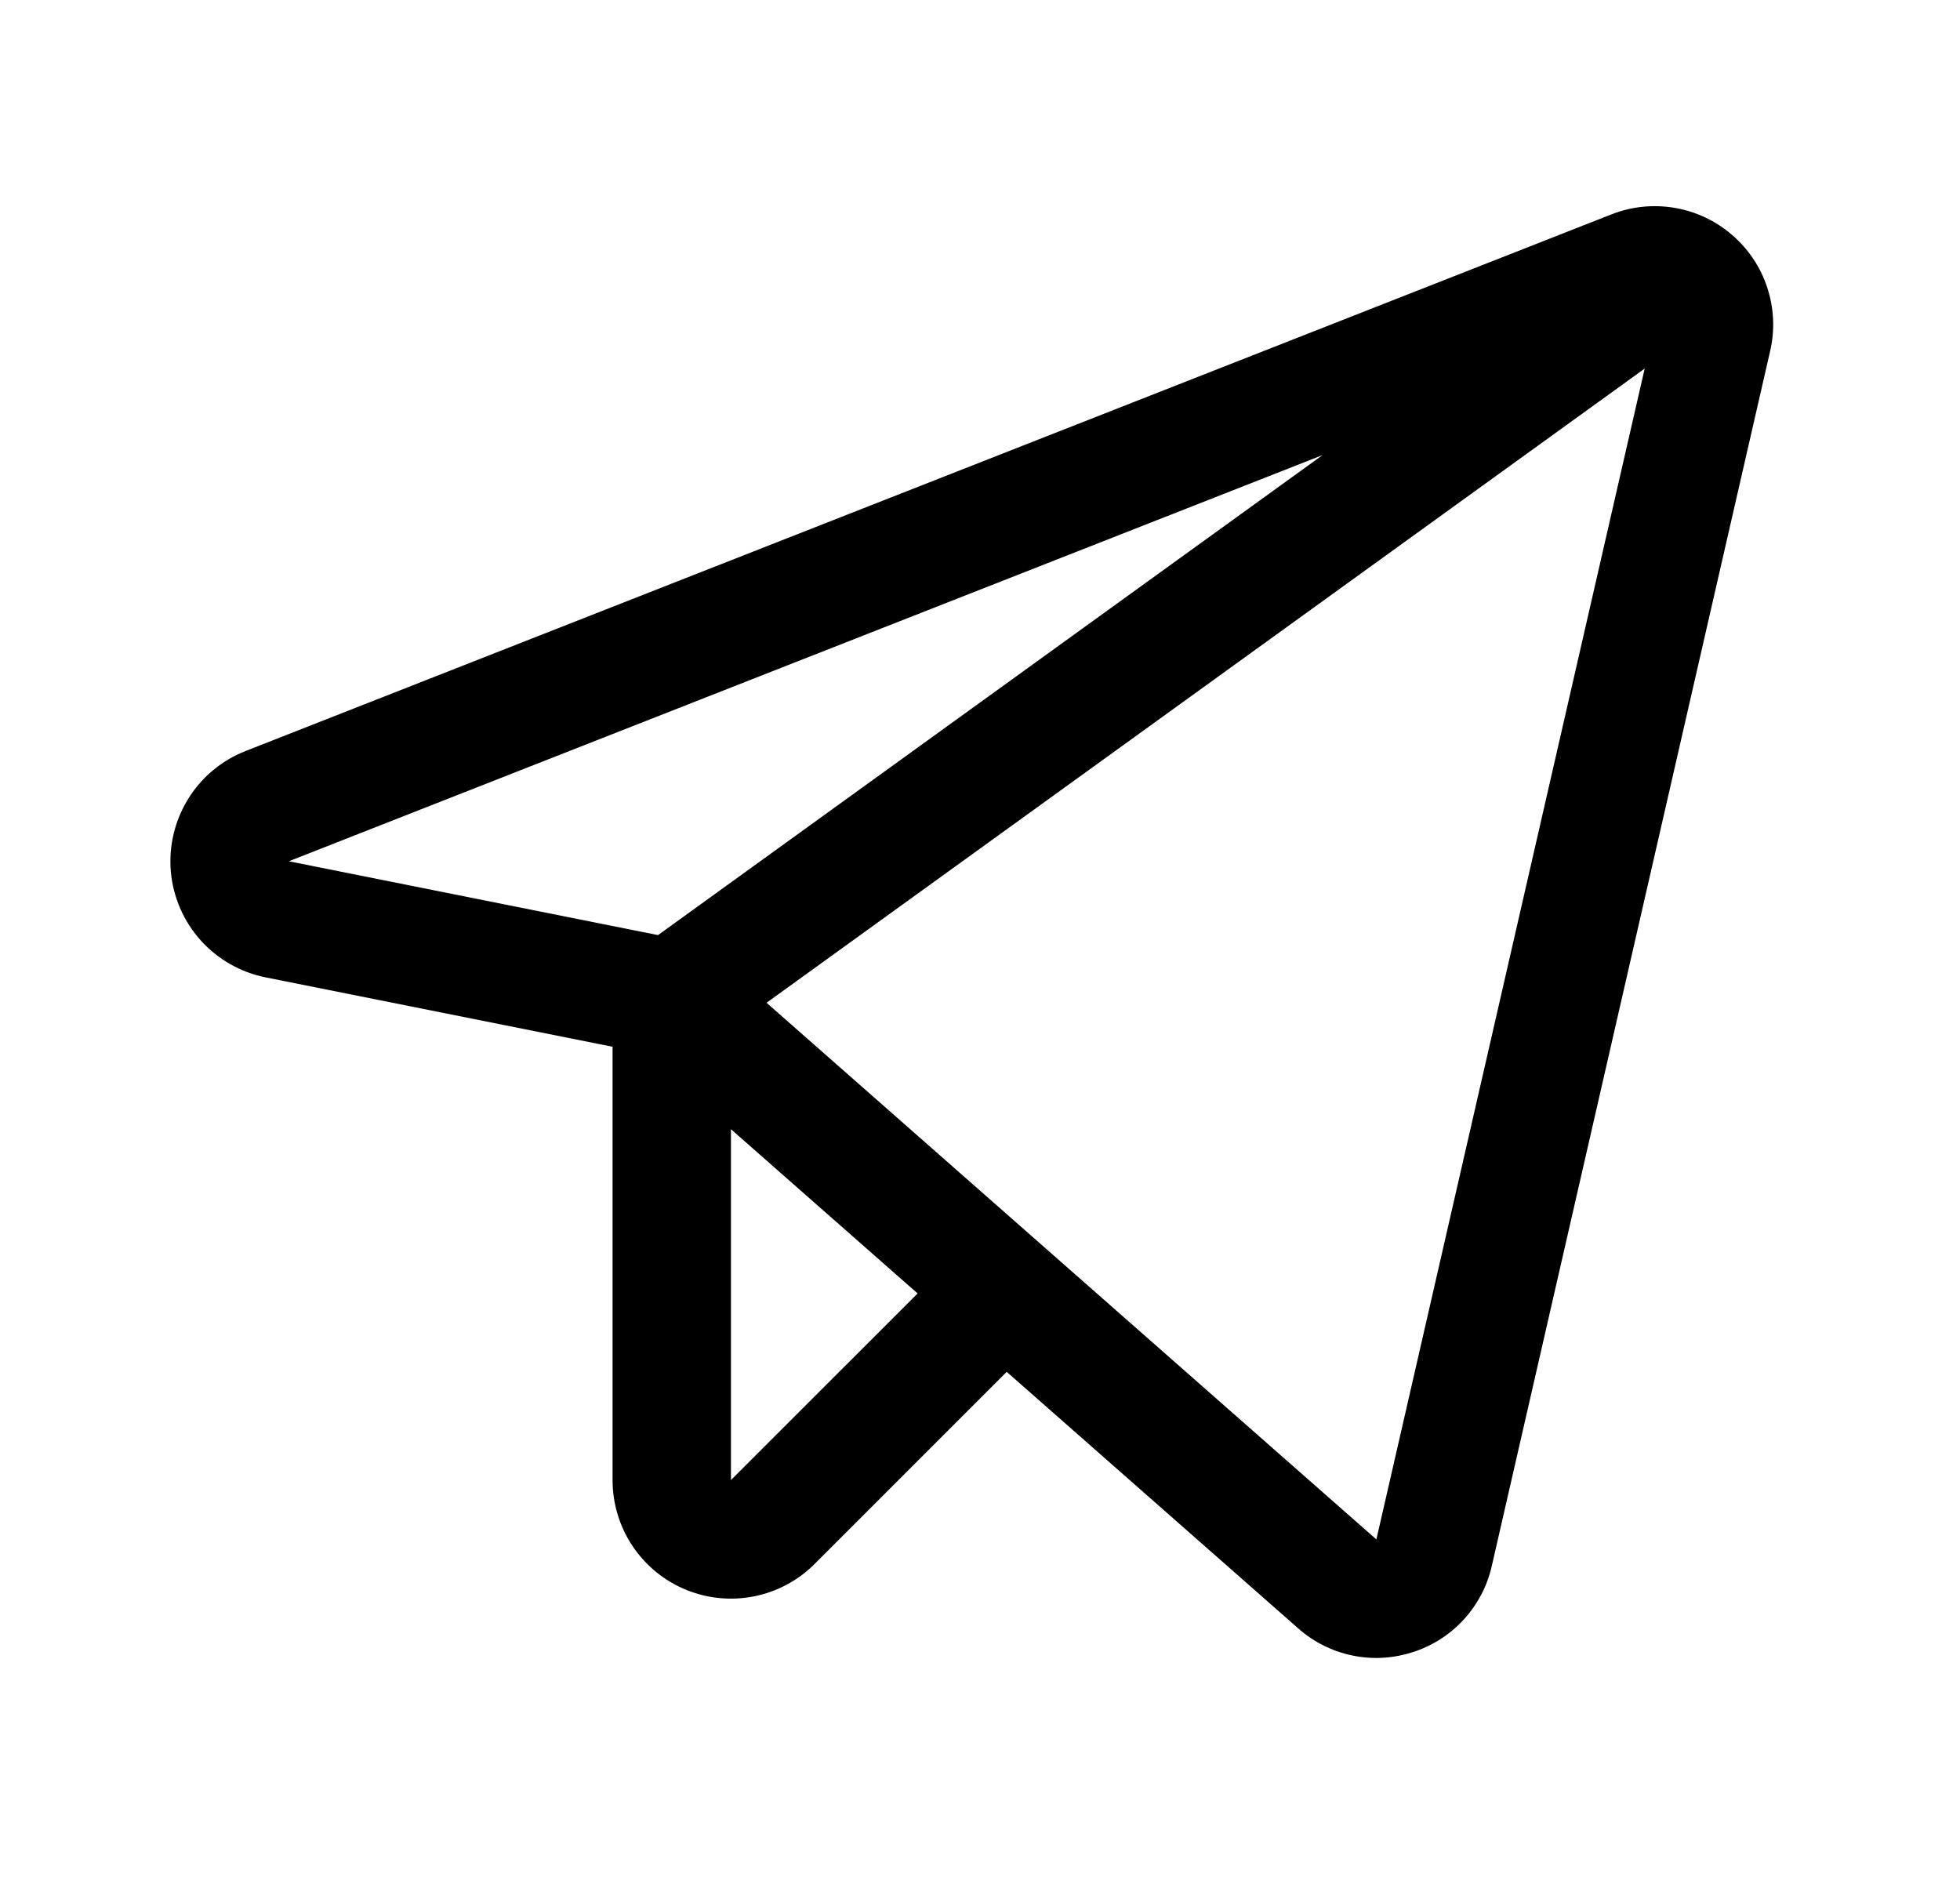 <svg width="30" height="29" viewBox="0 0 30 29" fill="none" xmlns="http://www.w3.org/2000/svg">
<path d="M26.51 3.595C26.261 3.379 25.957 3.236 25.631 3.181C25.306 3.126 24.972 3.16 24.665 3.281L3.758 11.495C3.394 11.638 3.085 11.895 2.88 12.228C2.674 12.561 2.581 12.952 2.615 13.342C2.65 13.732 2.81 14.1 3.071 14.392C3.333 14.683 3.681 14.882 4.065 14.959L9.376 16.021V22.654C9.376 23.013 9.482 23.363 9.681 23.662C9.88 23.96 10.163 24.192 10.494 24.33C10.826 24.467 11.19 24.503 11.542 24.433C11.894 24.363 12.217 24.19 12.47 23.936L15.409 20.997L19.869 24.922C20.198 25.214 20.622 25.375 21.061 25.376C21.252 25.376 21.442 25.346 21.623 25.287C21.923 25.192 22.192 25.02 22.404 24.788C22.617 24.556 22.765 24.273 22.834 23.966L27.094 5.373C27.169 5.052 27.153 4.716 27.05 4.403C26.948 4.089 26.761 3.81 26.51 3.595ZM10.072 14.312L4.421 13.182L20.244 6.965L10.072 14.312ZM11.188 22.653V17.283L14.045 19.797L11.188 22.653ZM21.067 23.562L11.733 15.348L25.174 5.641L21.067 23.562Z" fill="black"/>
</svg>
